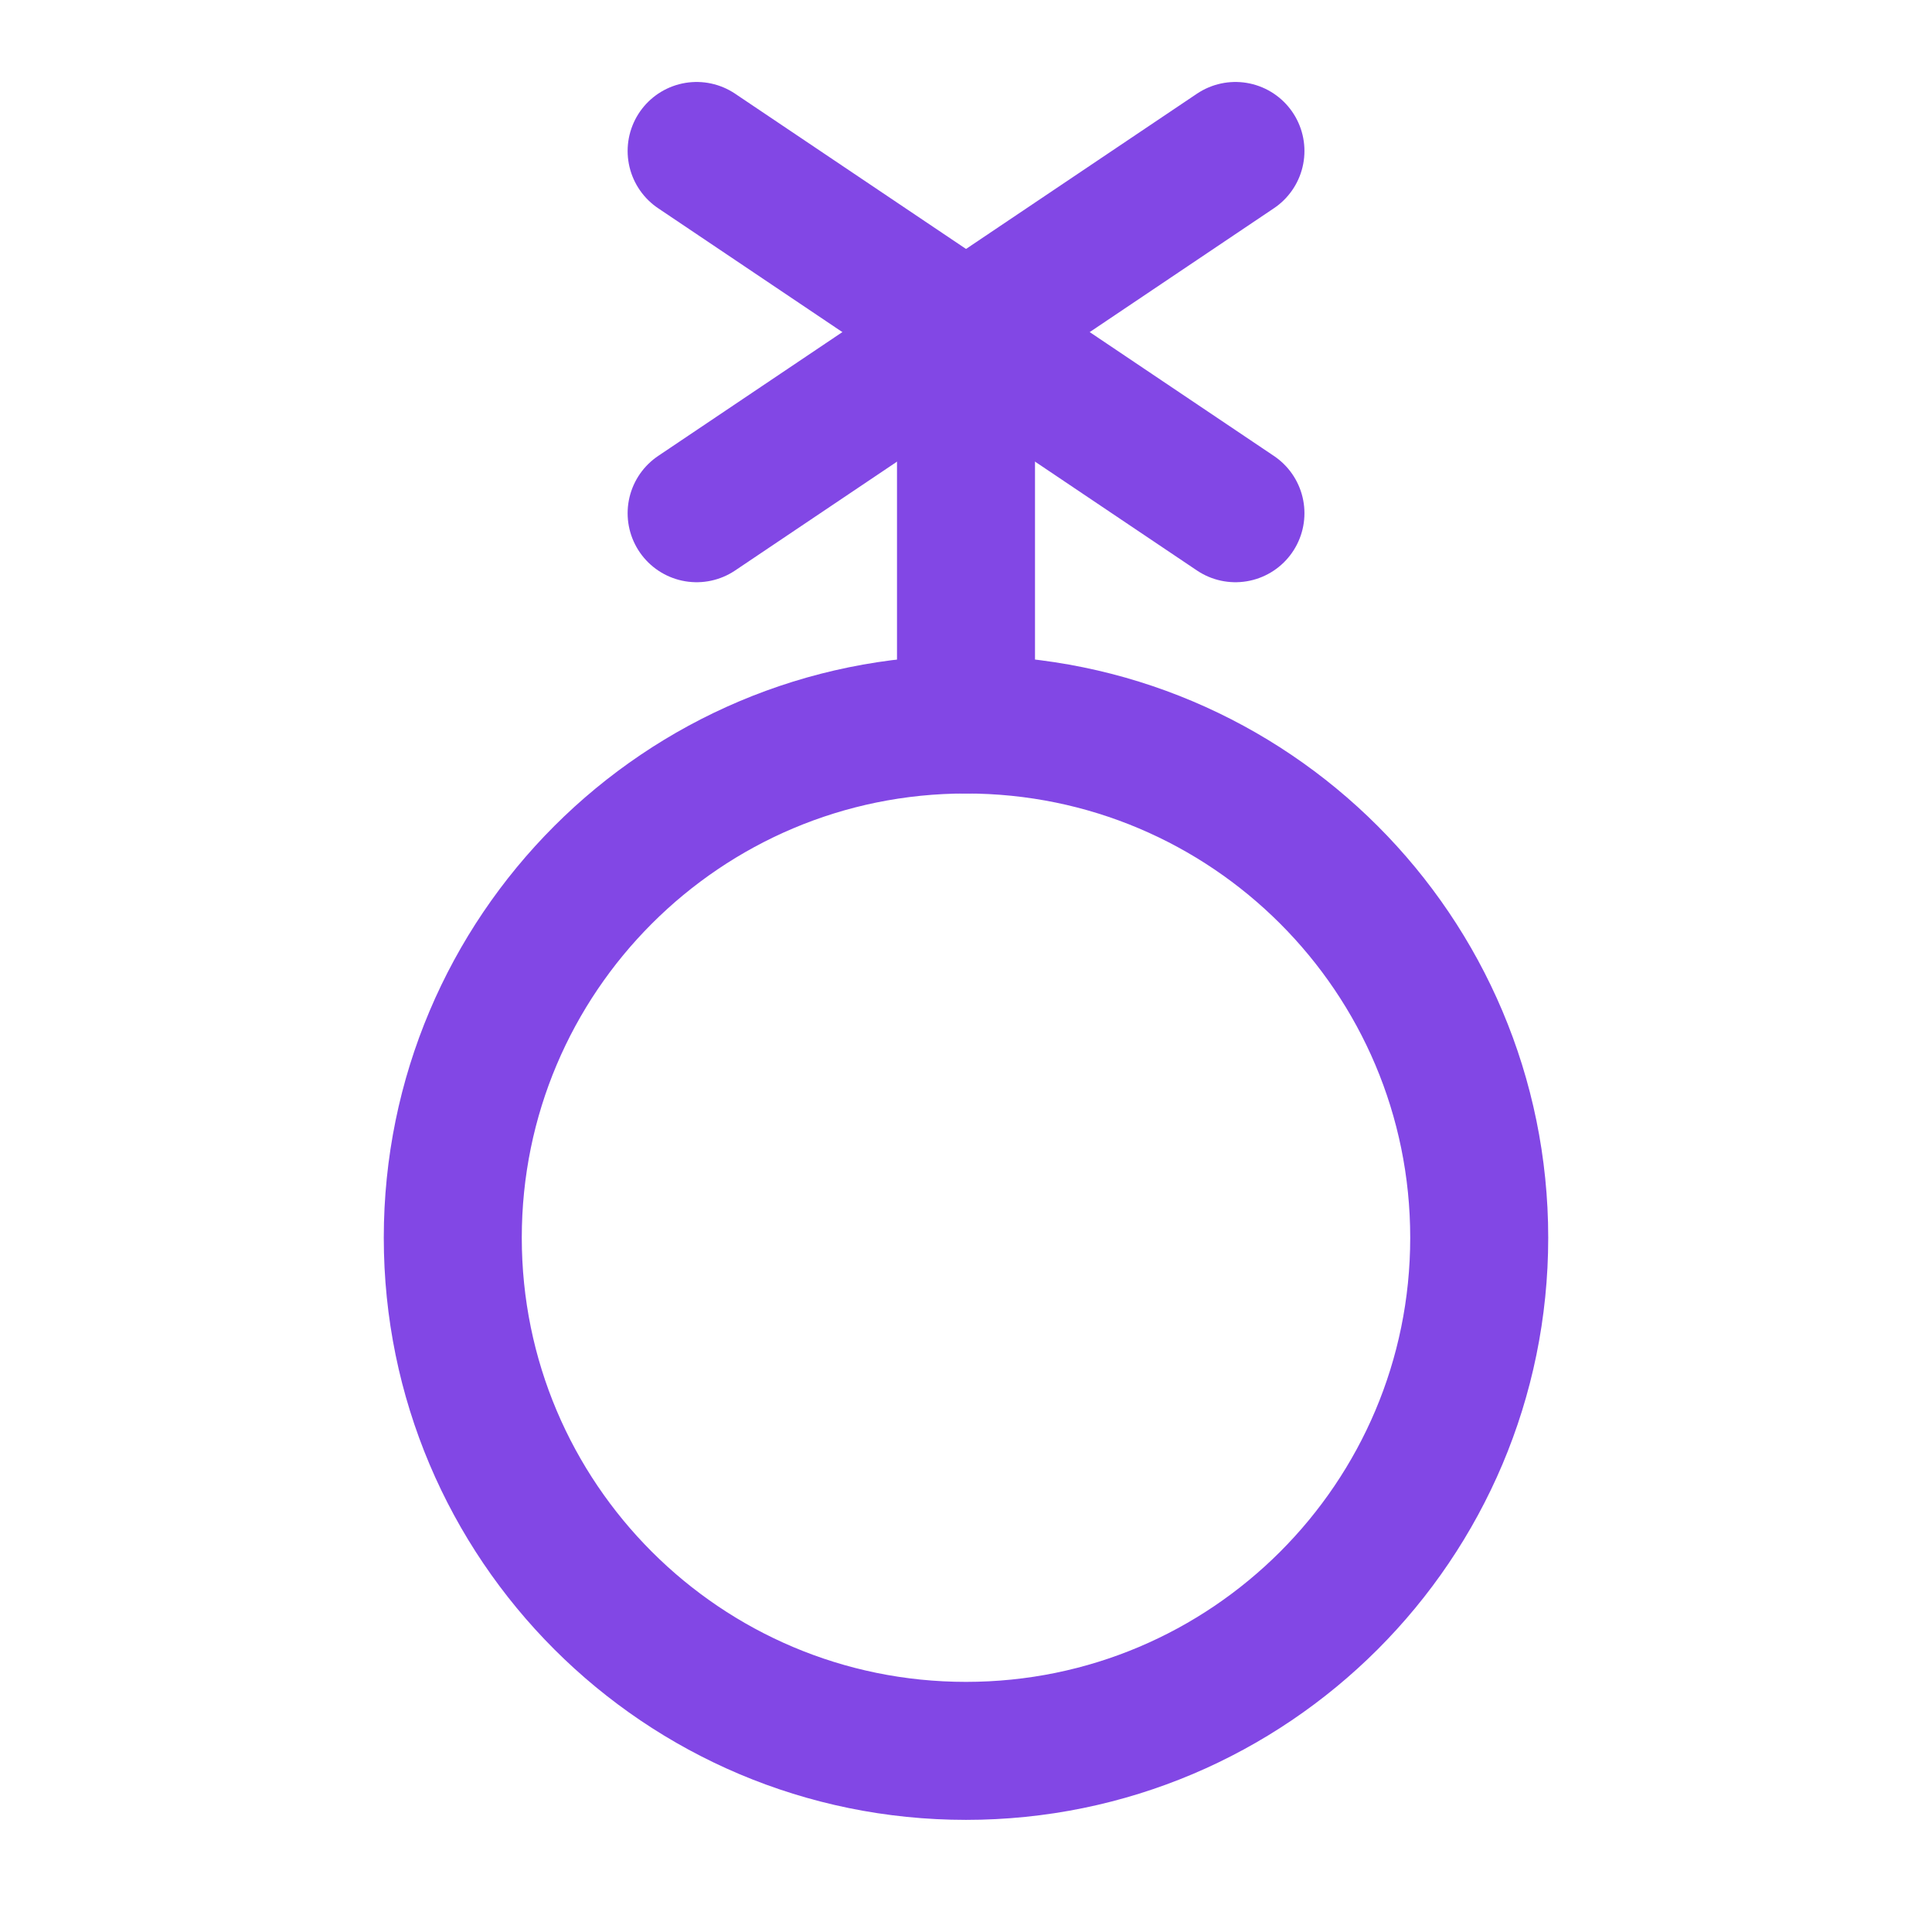 <svg width="28" height="28" viewBox="0 0 28 28" fill="none" xmlns="http://www.w3.org/2000/svg">
<path d="M14 25.375C18.108 25.375 21.438 22.045 21.438 17.938C21.438 13.83 18.108 10.5 14 10.5C9.892 10.5 6.562 13.83 6.562 17.938C6.562 22.045 9.892 25.375 14 25.375Z" stroke="#8247E5" stroke-width="2" stroke-linecap="round" stroke-linejoin="round"/>
<path d="M17.905 7.438L10.096 2.188" stroke="#8247E5" stroke-width="2" stroke-linecap="round" stroke-linejoin="round"/>
<path d="M10.096 7.438L17.905 2.188" stroke="#8247E5" stroke-width="2" stroke-linecap="round" stroke-linejoin="round"/>
<path d="M14 10.5V4.812" stroke="#8247E5" stroke-width="2" stroke-linecap="round" stroke-linejoin="round"/>
</svg>
